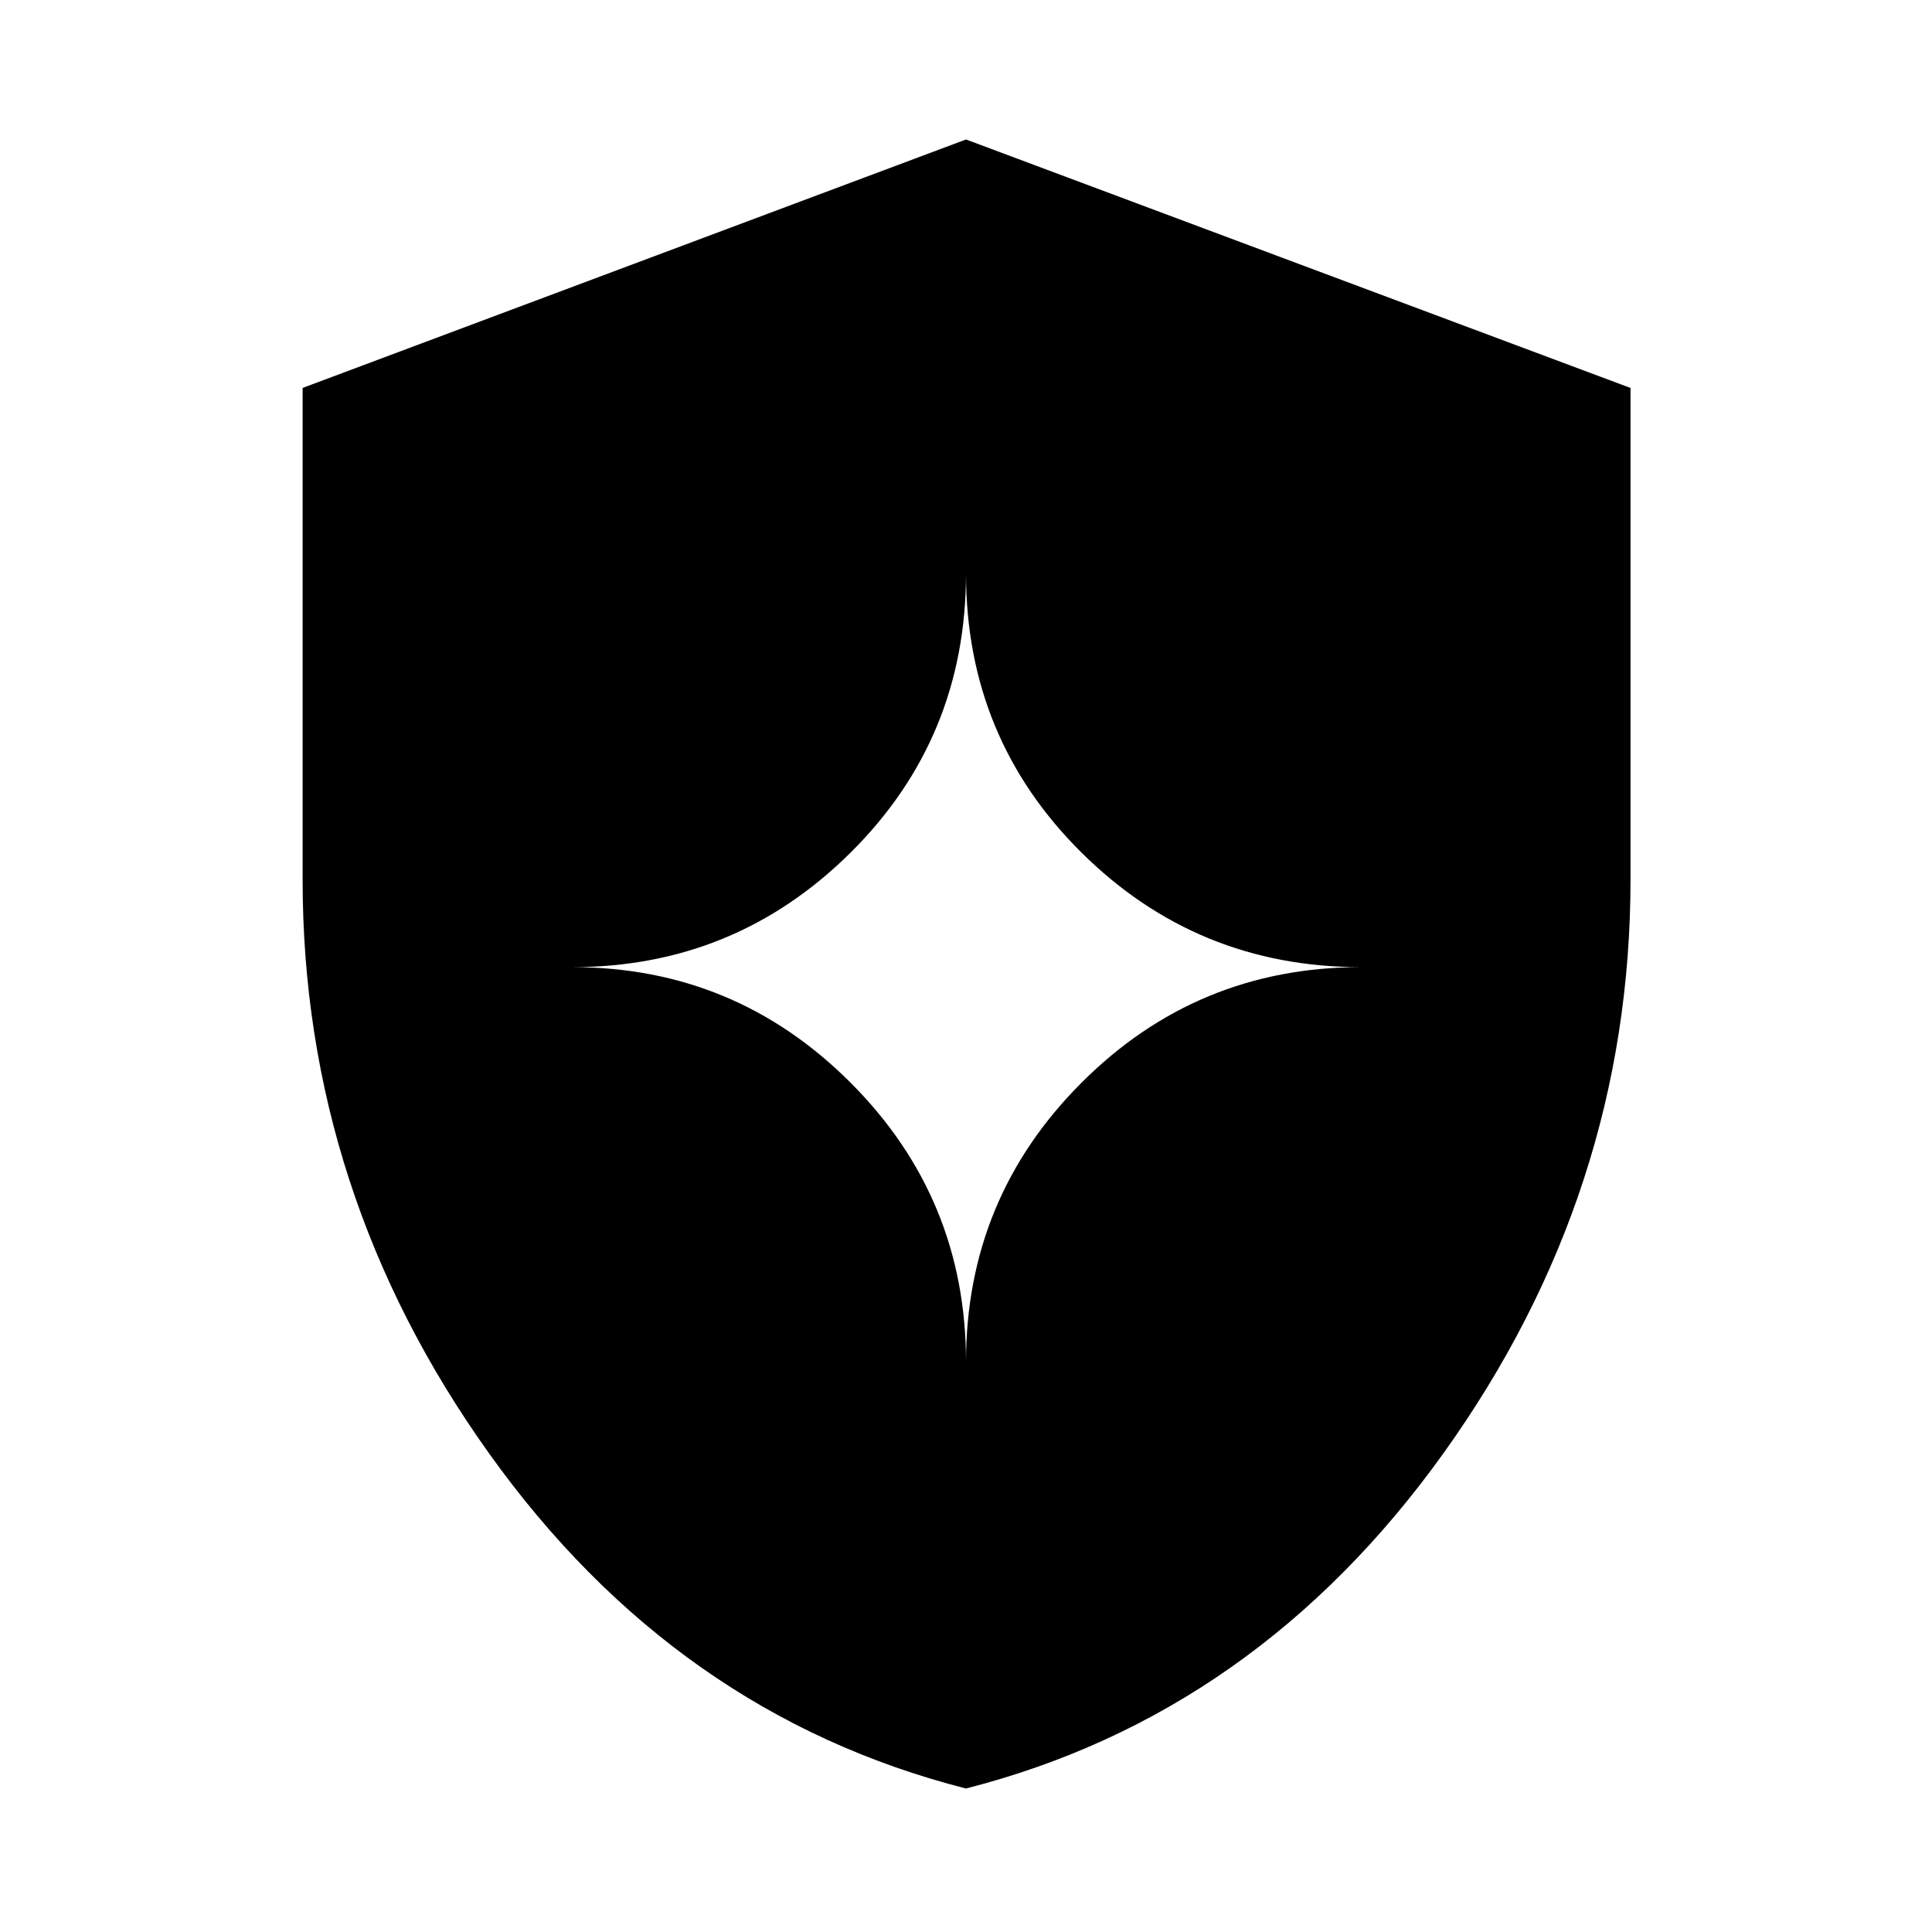 <svg xmlns="http://www.w3.org/2000/svg" height="48" viewBox="0 -960 960 960" width="48"><path d="M479.964-71.304Q335.751-108.089 243.06-237.746t-92.691-285.132v-244.364L480-890.696l330.196 123.472v244.162q0 155.544-93.009 285.259-93.009 129.714-237.223 166.5ZM480-283.196q0-81.42 57.409-138.829 57.41-57.41 138.83-57.41-81.42 0-138.83-56.896Q480-593.228 480-675.109q0 81.881-57.364 138.778-57.364 56.896-138.31 56.896 80.946 0 138.31 57.41Q480-364.616 480-283.196Z"/></svg>